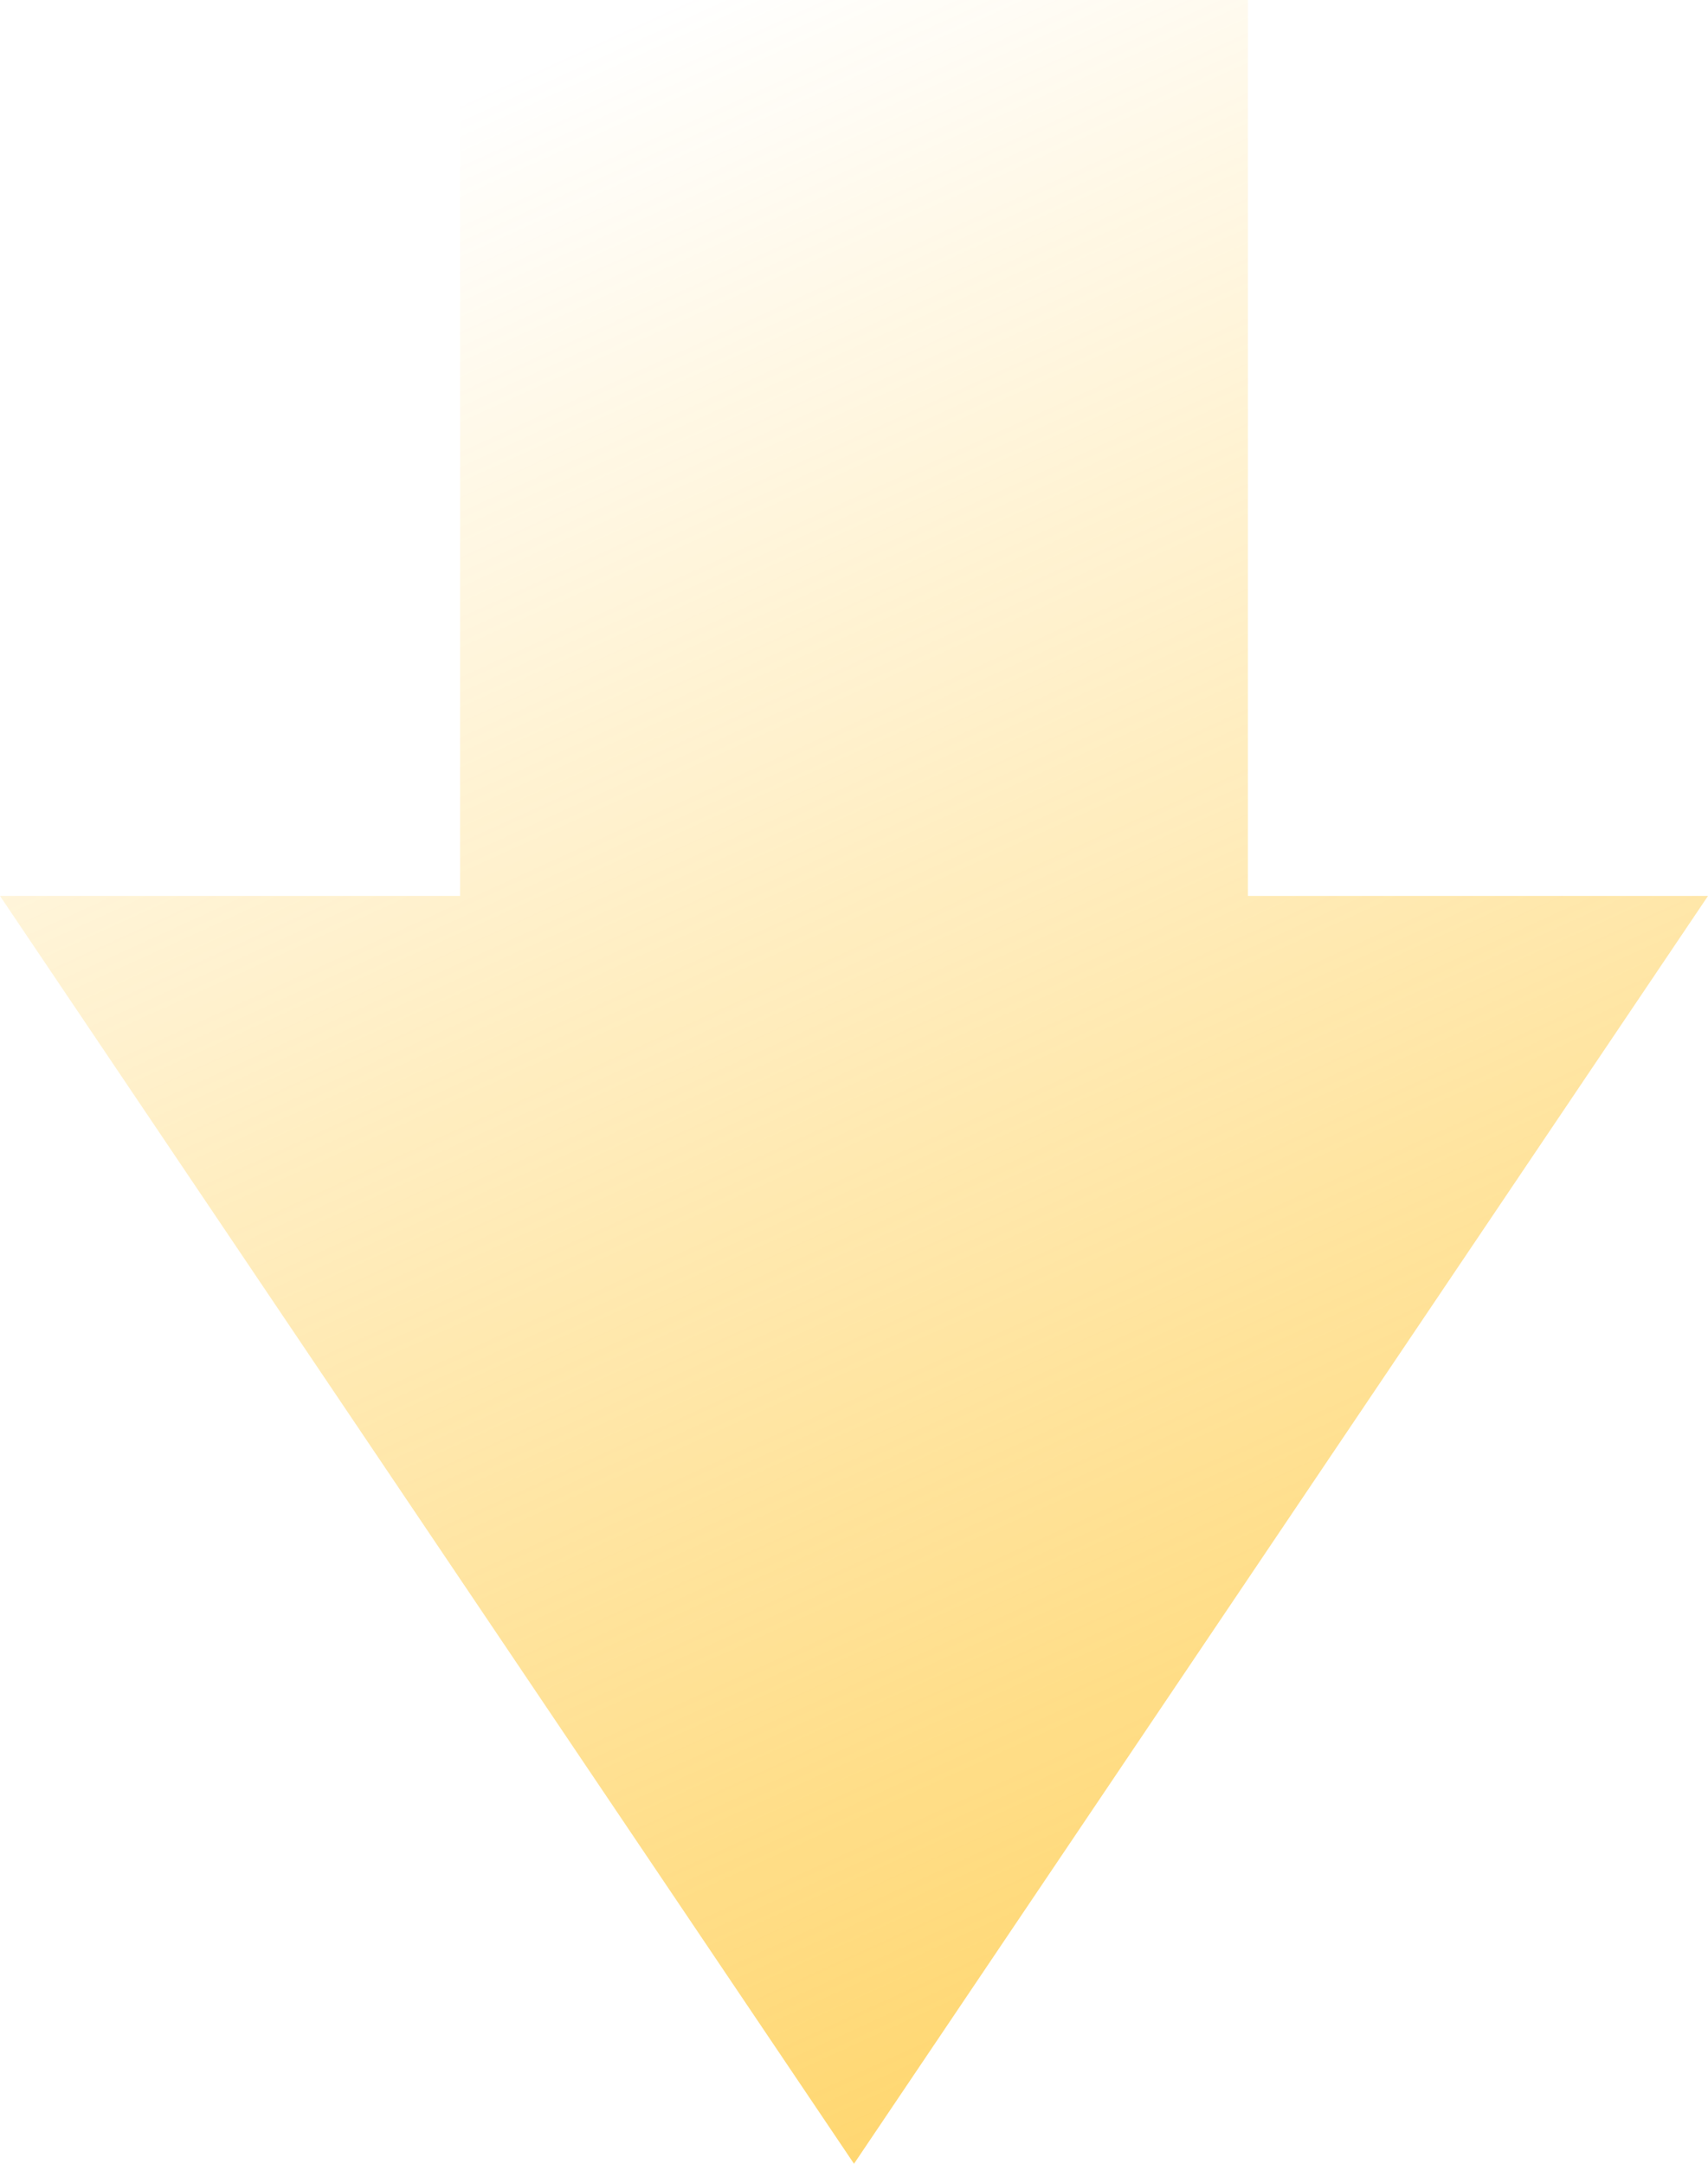 <svg width="45" height="57" viewBox="0 0 45 57" fill="none" xmlns="http://www.w3.org/2000/svg">
<path d="M22.5 57L0 23.602H12.122V0H32.878V23.602H45L22.5 57Z" fill="url(#paint0_linear_2201_234)"/>
<defs>
<linearGradient id="paint0_linear_2201_234" x1="47.46" y1="87.4" x2="9.341" y2="3.876" gradientUnits="userSpaceOnUse">
<stop stop-color="#FFBB0D"/>
<stop offset="1" stop-color="#FFBB0D" stop-opacity="0"/>
</linearGradient>
</defs>
</svg>
